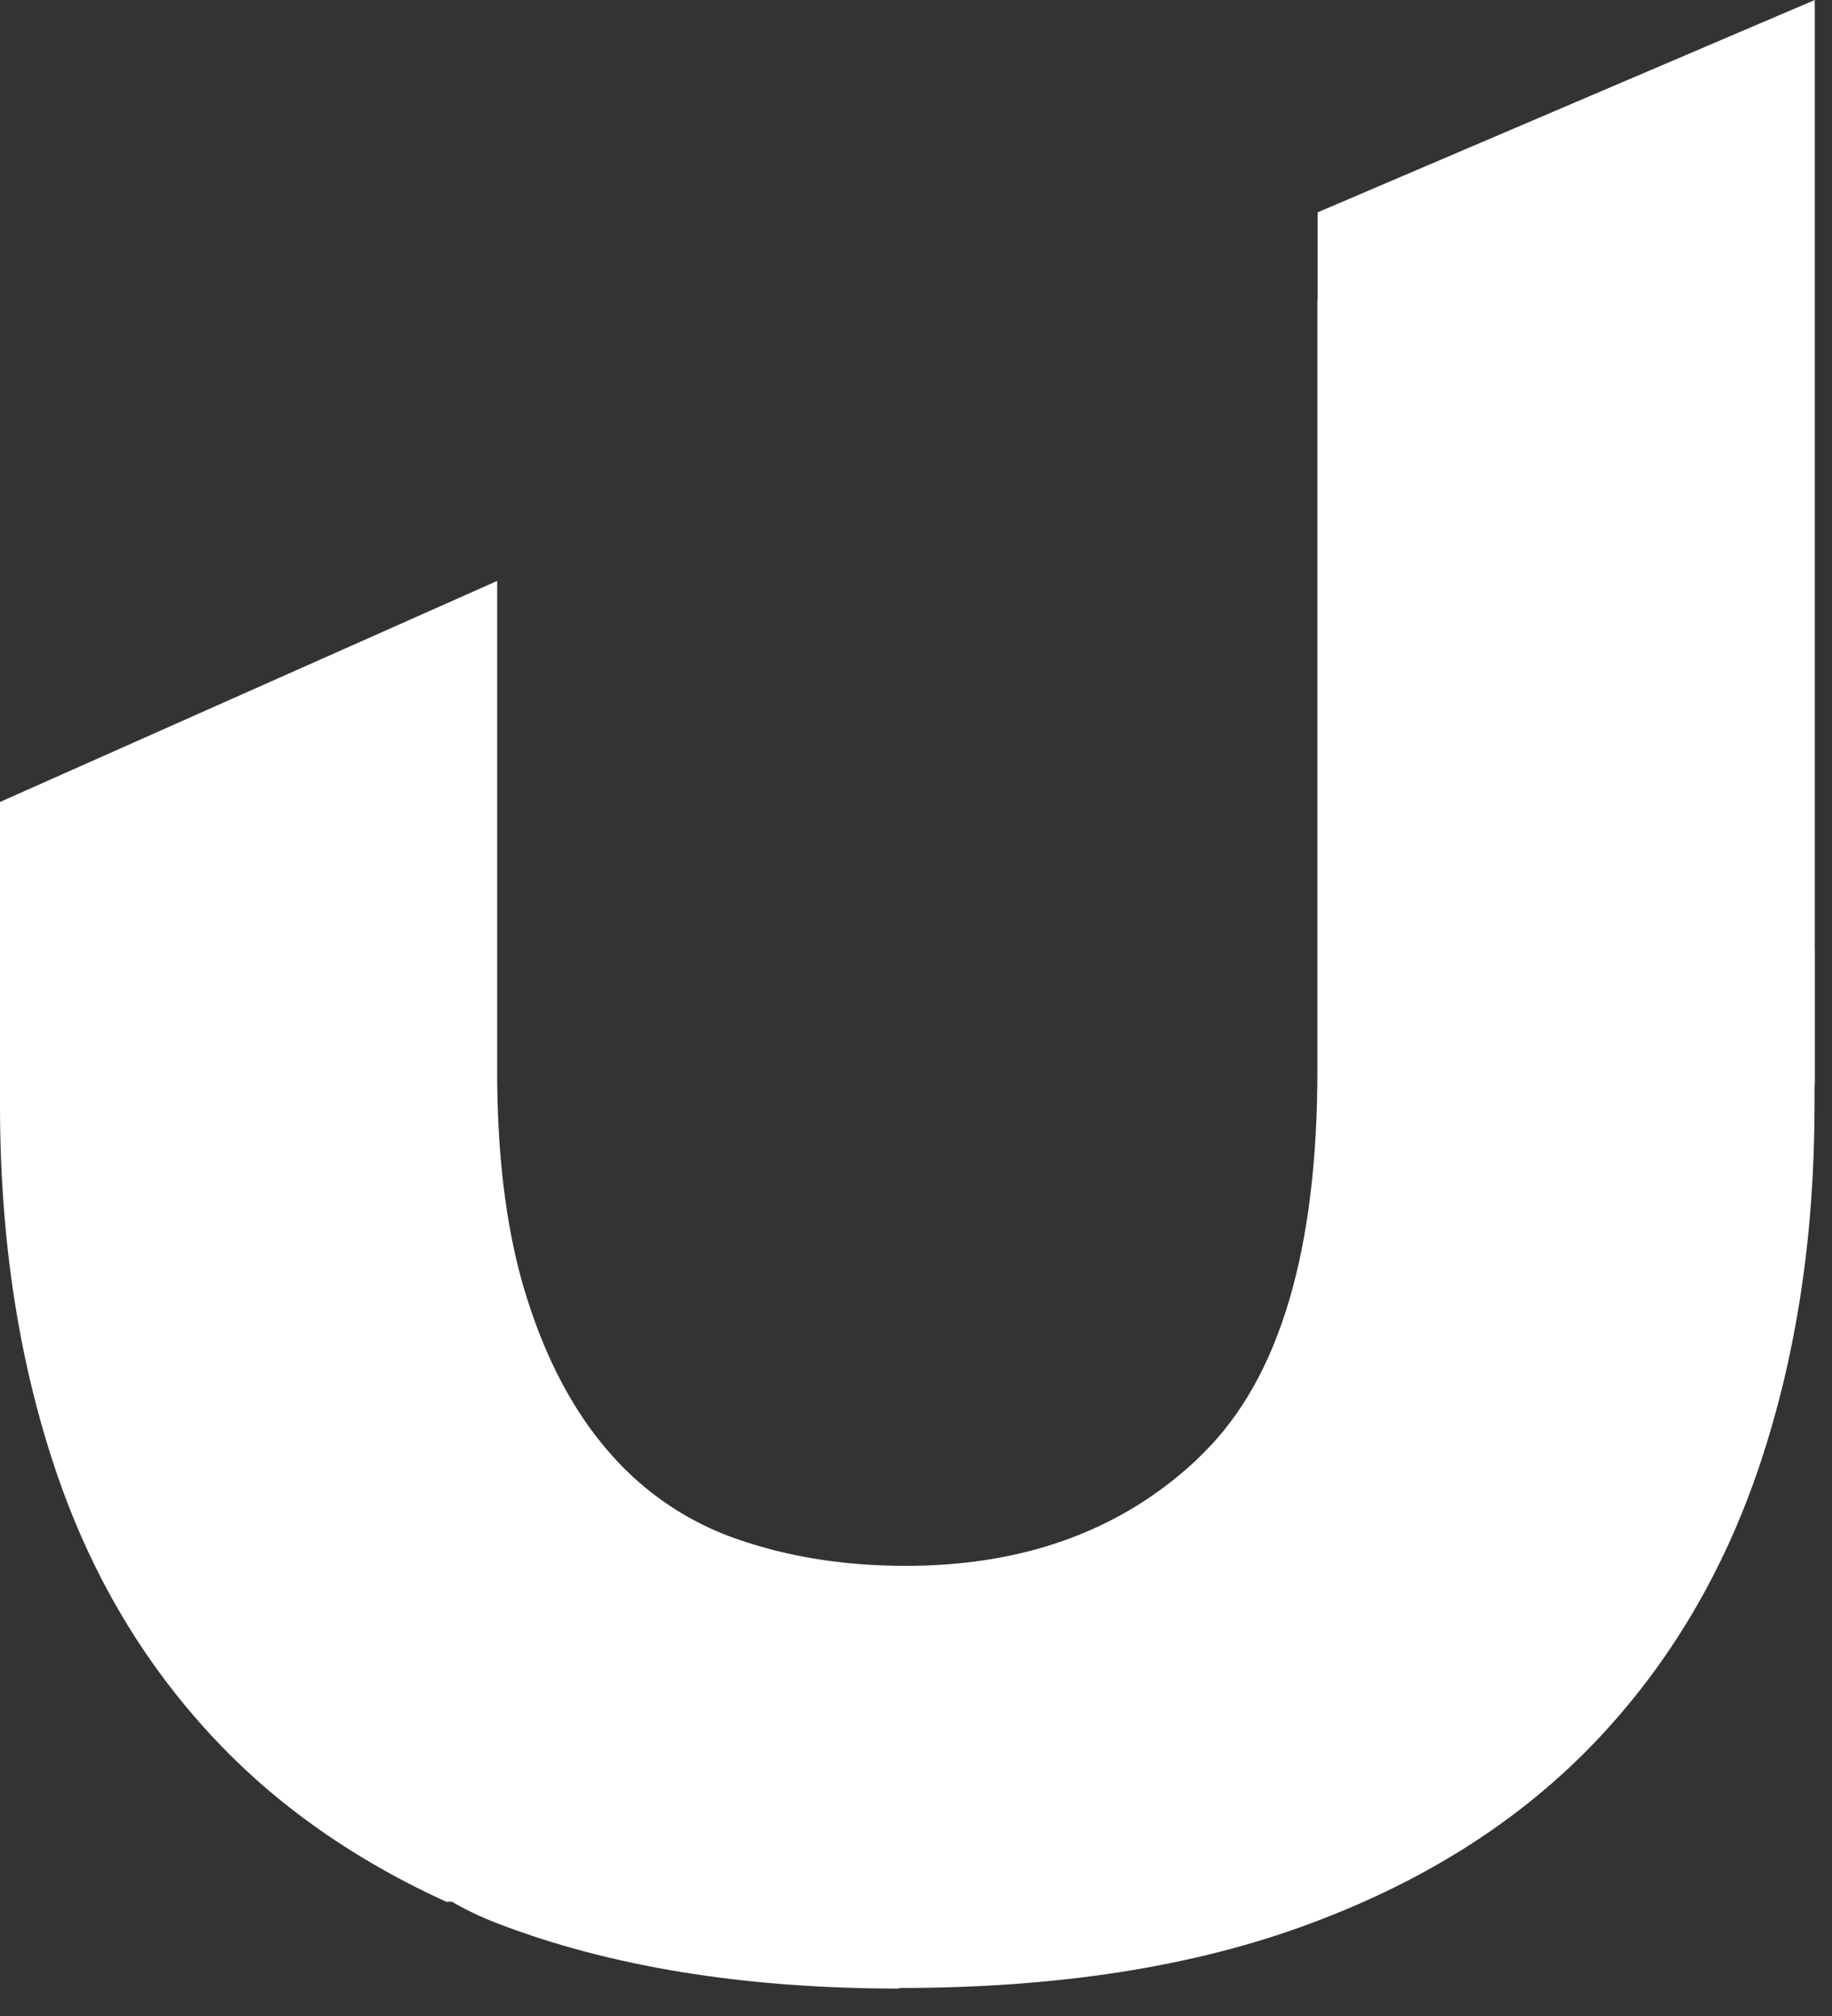 <svg xmlns="http://www.w3.org/2000/svg" width="40" height="44" fill="none" viewBox="0 0 40 44">
    <rect x="0" y="0" width="40" height="44" fill="#333333" stroke="none"/>
    <path fill="#fff" d="M28.77 22.846V4.634L39.624 0v23.595c0 2.846-10.854 3.176-10.854-.754v.005Z" class="Vector"/>
    <path fill="#fff" d="M19.636 43.401c-3.396 0-6.335-.479-8.806-1.434-2.471-.955-3.17-2.752-4.711-4.397-.827-.878 6.884.514 12.022-.616 4.932-1.027 7.311-4.429 8.132-5.239 1.665-1.64 2.491-4.424 2.491-8.354V6.541C33.24 8.287 38.89 14.247 39.619 20.72v3.391c0 2.845-.395 5.456-1.186 7.829-.791 2.373-2.005 4.413-3.633 6.108-1.635 1.701-3.704 3.016-6.222 3.945-2.517.936-5.496 1.396-8.949 1.396l.007.012Z" class="Vector"/>
    <path fill="#fff" d="M25.846 32.741c-1.026 1.952-5.753 7.81-14.795 8.733l-1.305.034c-1.988-.908-3.668-2.079-5.03-3.522-1.608-1.7-2.795-3.725-3.56-6.078C.385 29.555 0 26.955 0 24.115v-6.612l10.855-4.824v10.686c0 1.968.221 3.643.668 5.021.441 1.381 1.053 2.5 1.829 3.368a6.471 6.471 0 0 0 2.81 1.86c1.1.375 2.307.561 3.617.561 2.667 0 4.834-.823 6.5-2.46l-.428 1.026h-.005Z" class="Vector"/>
</svg>
